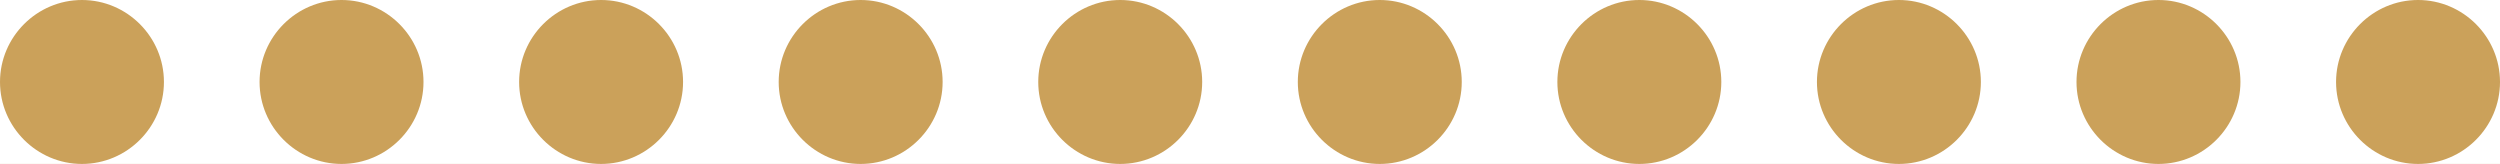 <?xml version="1.0" encoding="utf-8"?>
<!-- Generator: Adobe Illustrator 22.0.1, SVG Export Plug-In . SVG Version: 6.00 Build 0)  -->
<svg version="1.1" id="Calque_1" xmlns="http://www.w3.org/2000/svg" xmlns:xlink="http://www.w3.org/1999/xlink" x="0px" y="0px"
	 viewBox="0 0 183 12" style="enable-background:new 0 0 183 12;" xml:space="preserve">
<style type="text/css">
	.st0{fill:#E5E5E5;}
	.st1{fill:#CBA15A;}
	.st2{fill:#FFFFFF;}
</style>
<rect id="Rectangle-12" class="st0" width="183" height="12"/>
<rect id="Rectangle-12-2" class="st1" width="183" height="12"/>
<path id="Combined-Shape" class="st2" d="M0,0h183v12H0V0z M6,12c3.3,0,6-2.7,6-6S9.3,0,6,0S0,2.7,0,6S2.7,12,6,12z M25,12
	c3.3,0,6-2.7,6-6s-2.7-6-6-6s-6,2.7-6,6S21.7,12,25,12z M44,12c3.3,0,6-2.7,6-6s-2.7-6-6-6s-6,2.7-6,6S40.7,12,44,12z M63,12
	c3.3,0,6-2.7,6-6s-2.7-6-6-6c-3.3,0-6,2.7-6,6S59.7,12,63,12z M82,12c3.3,0,6-2.7,6-6s-2.7-6-6-6s-6,2.7-6,6S78.7,12,82,12z M101,12
	c3.3,0,6-2.7,6-6s-2.7-6-6-6s-6,2.7-6,6S97.7,12,101,12z M120,12c3.3,0,6-2.7,6-6s-2.7-6-6-6s-6,2.7-6,6S116.7,12,120,12z M139,12
	c3.3,0,6-2.7,6-6s-2.7-6-6-6s-6,2.7-6,6S135.7,12,139,12z M158,12c3.3,0,6-2.7,6-6s-2.7-6-6-6s-6,2.7-6,6S154.7,12,158,12z M177,12
	c3.3,0,6-2.7,6-6s-2.7-6-6-6s-6,2.7-6,6S173.7,12,177,12z"/>
</svg>
